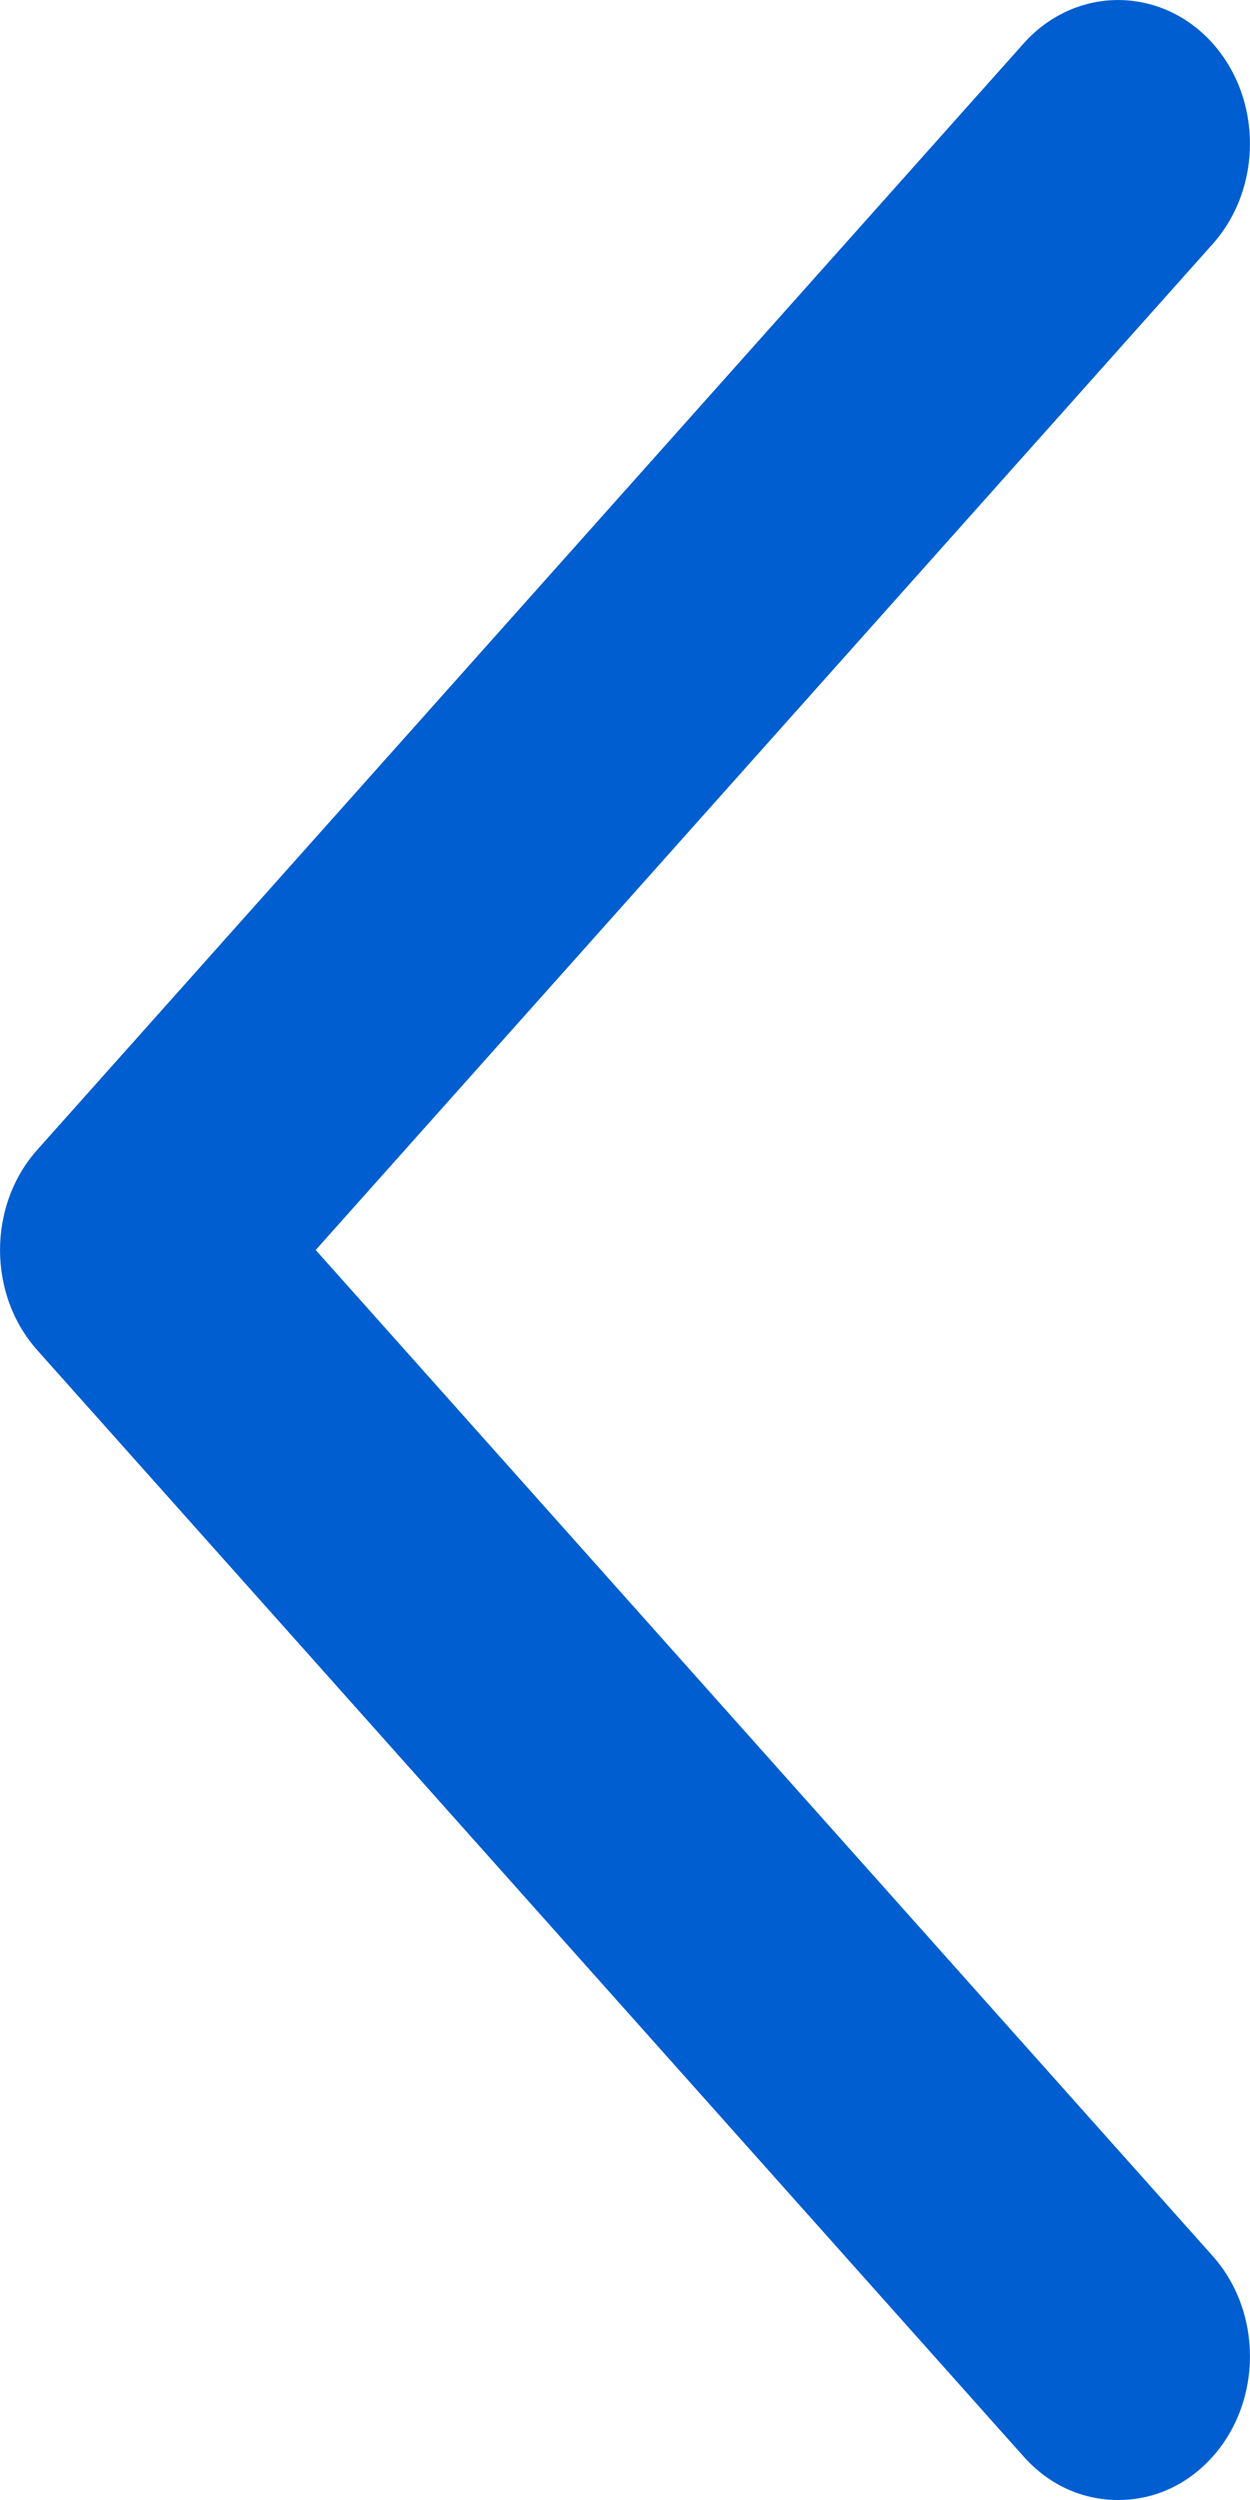 <svg width="9" height="18" viewBox="0 0 9 18" fill="none" xmlns="http://www.w3.org/2000/svg">
<path d="M8.732 1.756C9.089 1.354 9.089 0.715 8.732 0.313C8.359 -0.104 7.742 -0.104 7.37 0.313L0.268 8.279C-0.089 8.68 -0.089 9.32 0.268 9.721L7.37 17.687C7.551 17.89 7.79 18 8.051 18C8.311 18 8.551 17.89 8.732 17.687C9.089 17.285 9.089 16.646 8.732 16.244L2.273 9L8.732 1.756Z" fill="#005ED0"/>
</svg>
